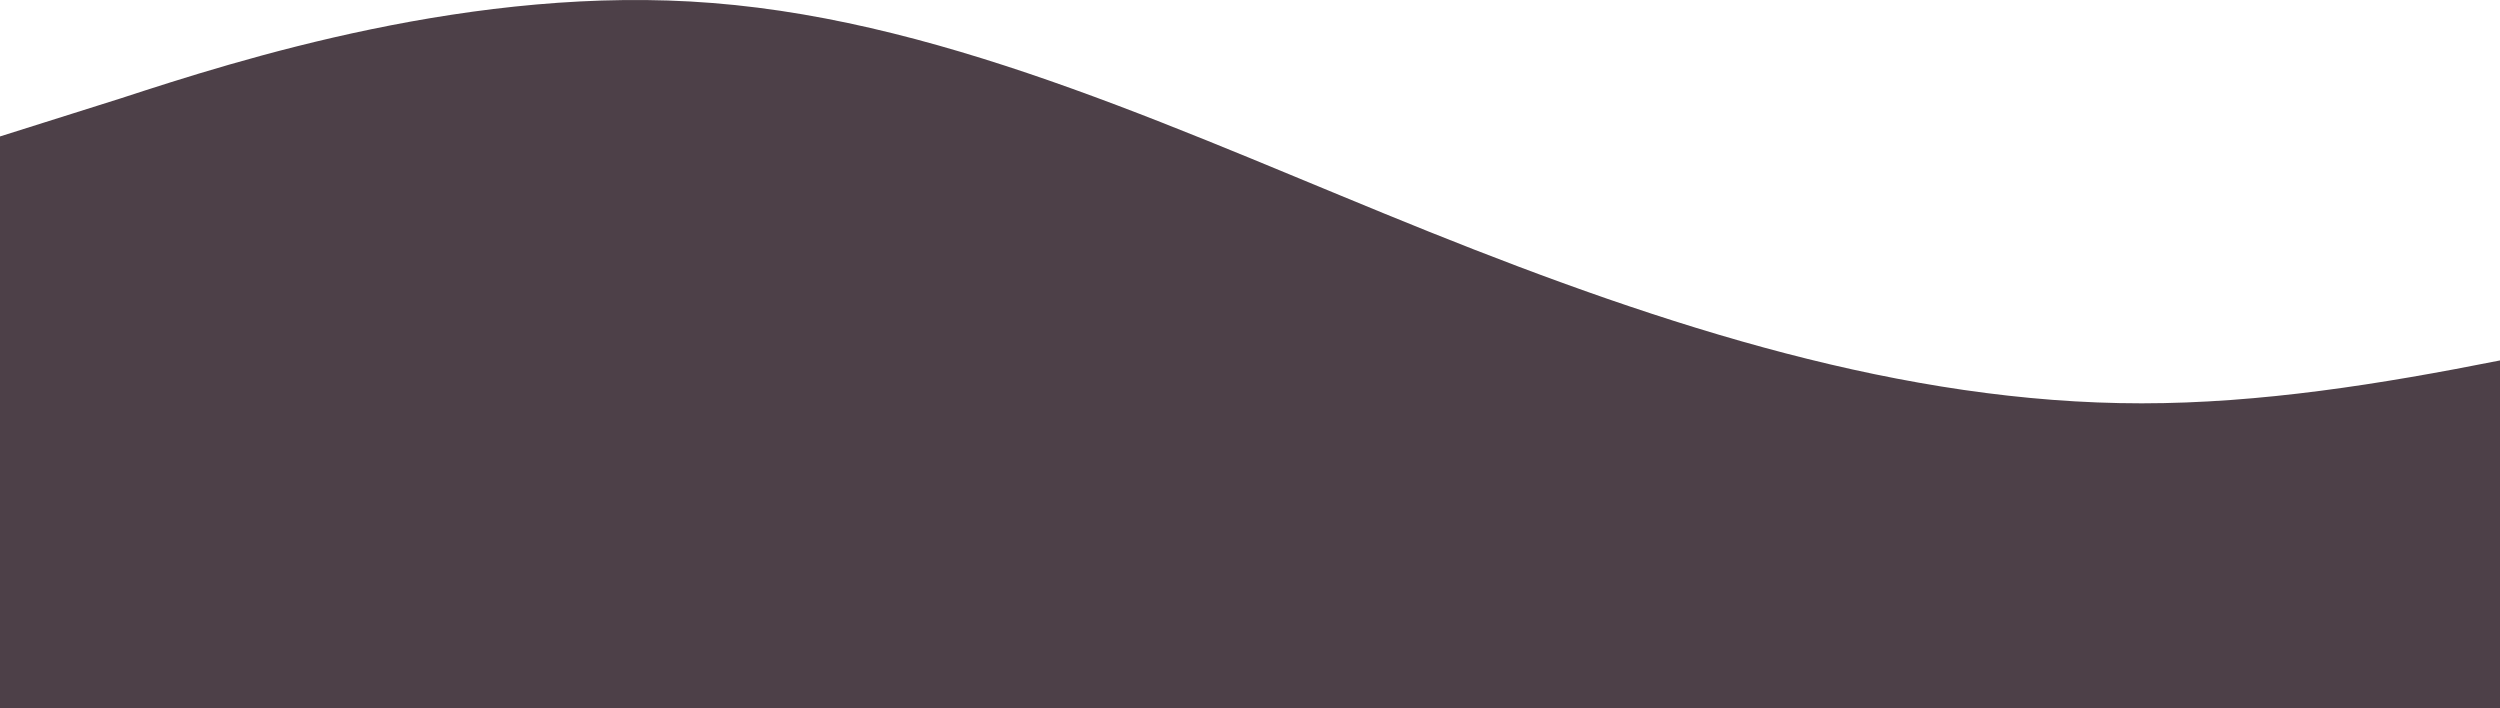 <svg width="1440" height="408" viewBox="0 0 1440 408" fill="none" xmlns="http://www.w3.org/2000/svg">
<path fill-rule="evenodd" clip-rule="evenodd" d="M0 78.595L69.6 56.634C136.8 34.674 273.6 -9.247 410.4 1.733C549.6 12.713 686.4 78.595 823.2 133.495C960 188.396 1096.8 232.317 1233.6 232.317C1370.4 232.317 1509.6 188.396 1646.4 166.436C1783.2 144.476 1920 144.476 2056.8 166.436C2193.6 188.396 2330.4 232.317 2469.6 243.297C2606.4 254.277 2743.2 232.317 2810.4 221.337L2880 210.357V408H2810.4C2743.2 408 2606.4 408 2469.6 408C2330.4 408 2193.6 408 2056.8 408C1920 408 1783.2 408 1646.4 408C1509.6 408 1370.4 408 1233.6 408C1096.8 408 960 408 823.2 408C686.4 408 549.6 408 410.4 408C273.6 408 136.8 408 69.6 408H0V78.595Z" fill="#4D4048"/>
</svg>
